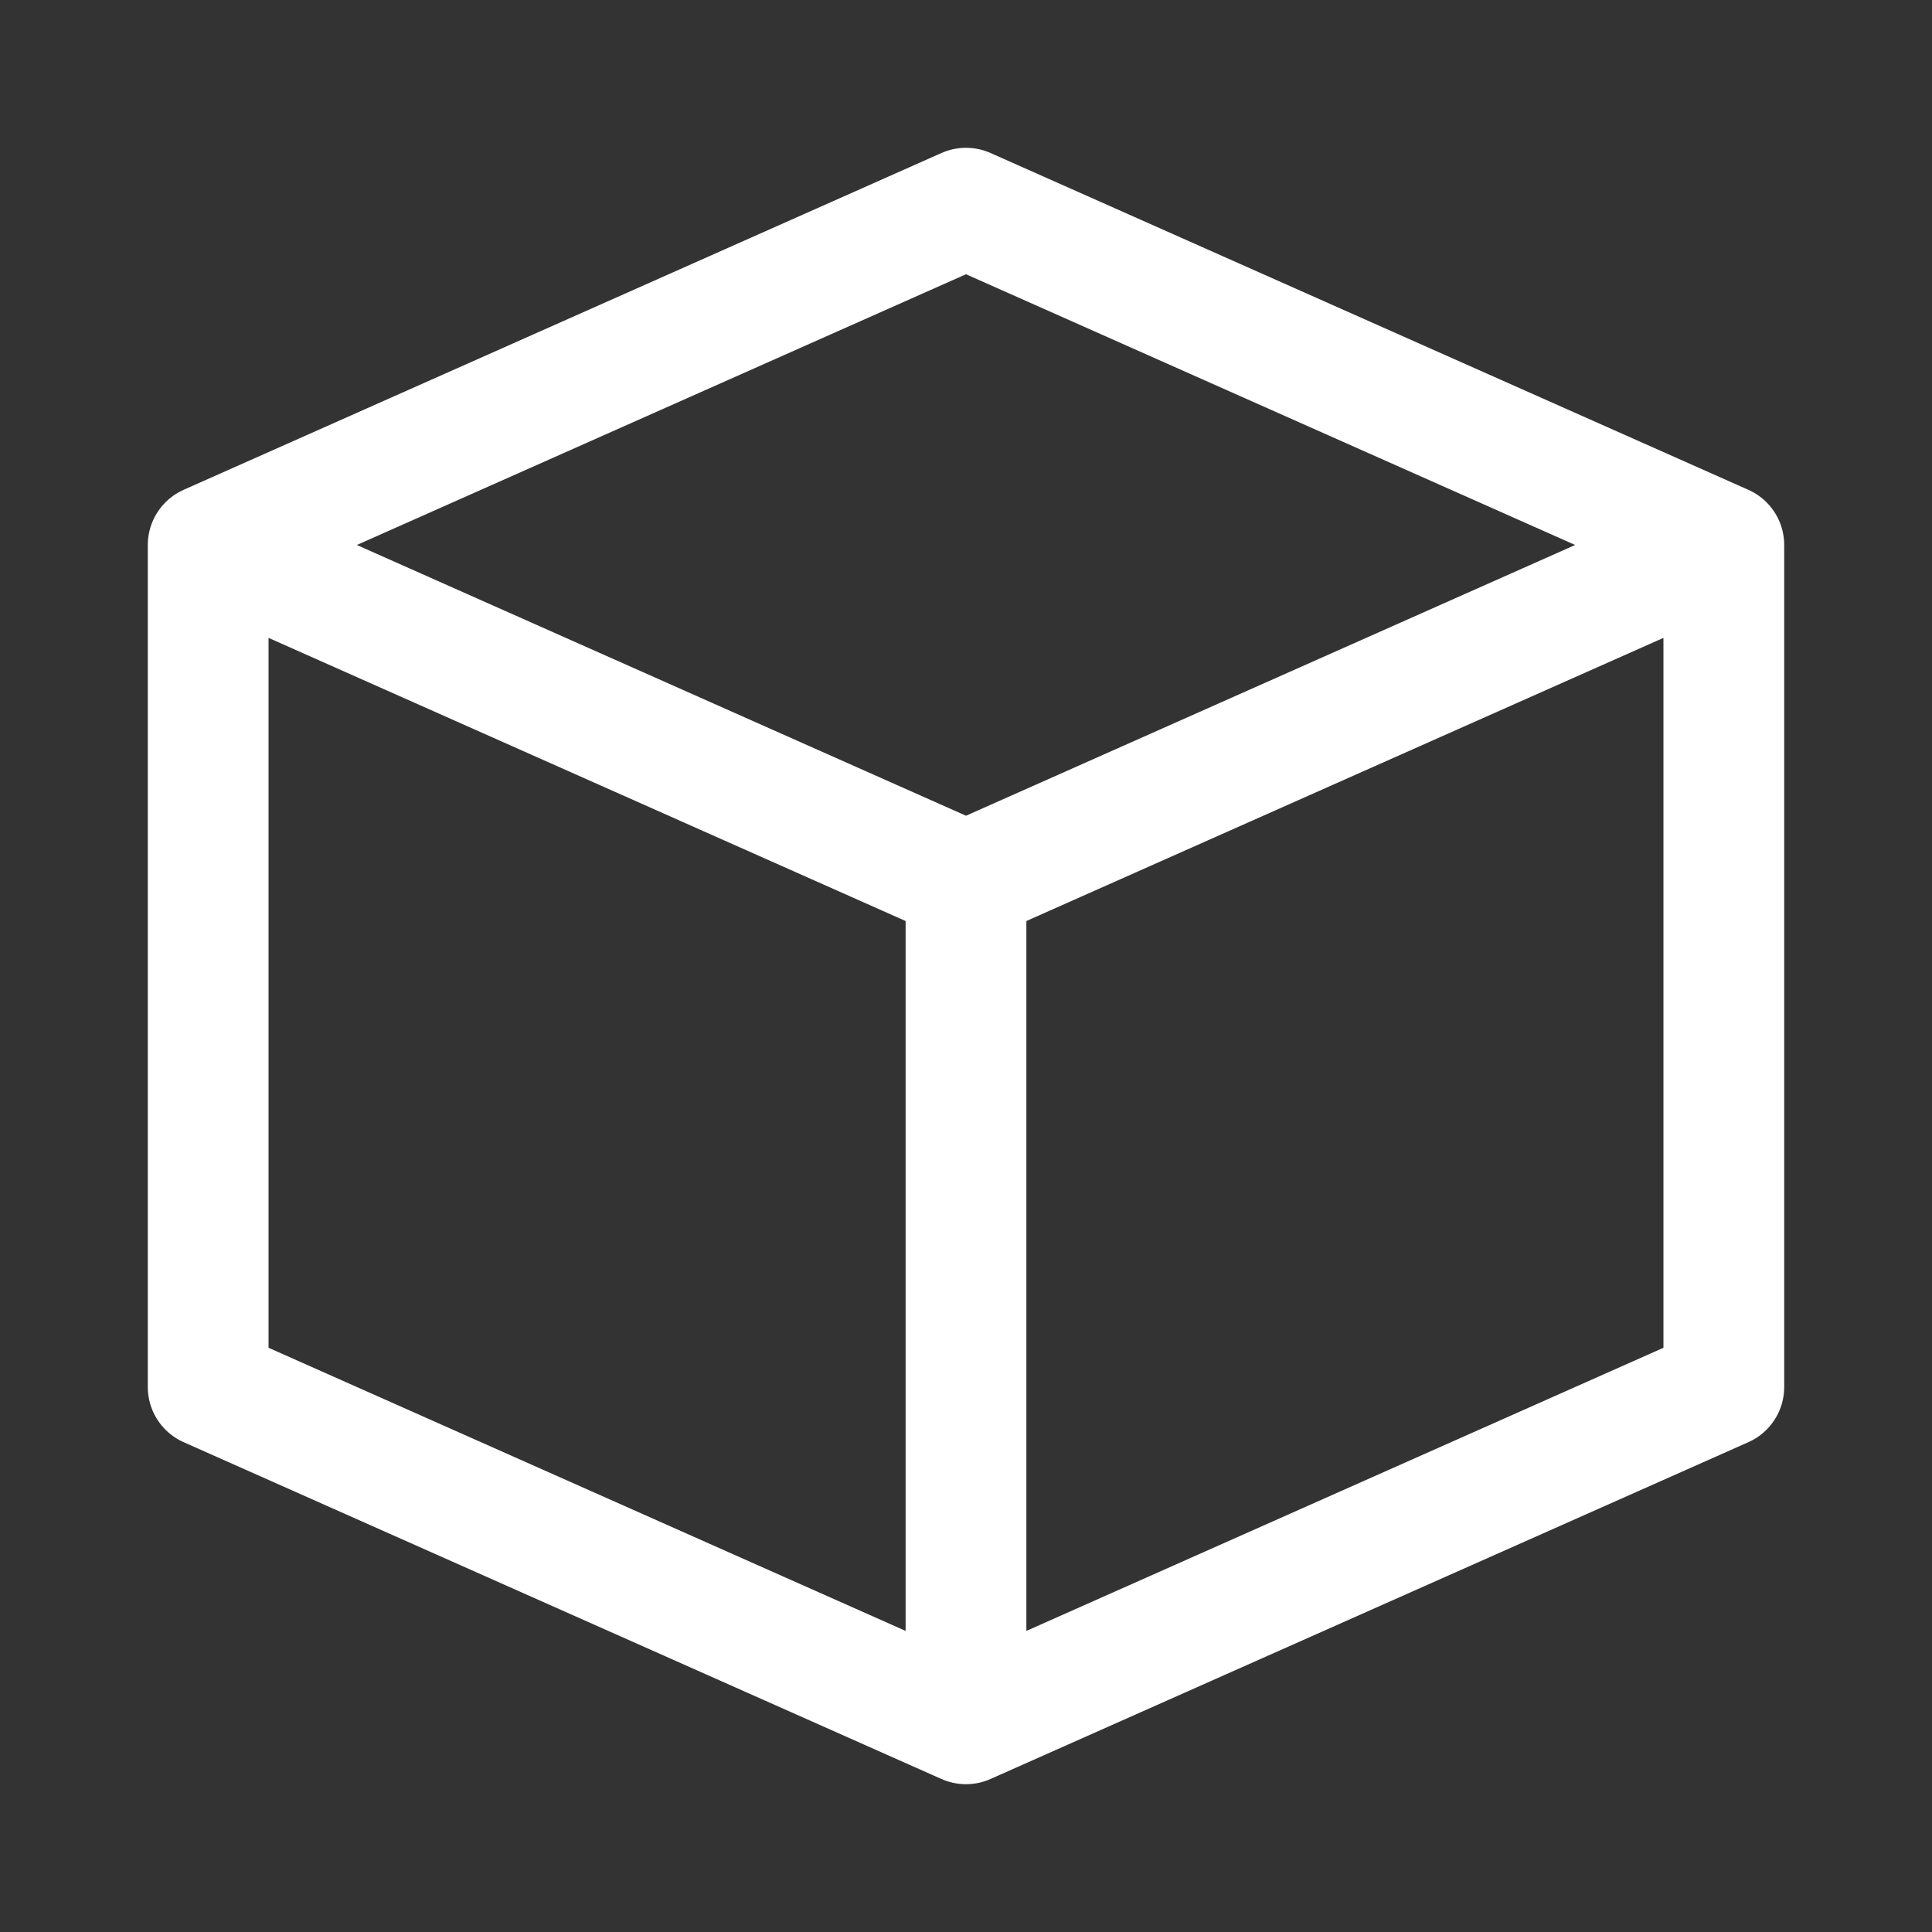 <svg xmlns="http://www.w3.org/2000/svg" xmlns:xlink="http://www.w3.org/1999/xlink" width="24" height="24" viewBox="0 0 24 24"><rect x="0" y="0" width="24" height="24" fill="#333333" stroke="none"/><defs><style>.a{fill:#fff;}.b{clip-path:url(#a);}.c{fill:none;stroke:#fff;stroke-linecap:round;stroke-linejoin:round;stroke-width:1.5px;}</style><clipPath id="a"><rect class="a" width="24" height="24" transform="translate(934 223)"/></clipPath></defs><g class="b" transform="translate(-934 -223)"><path class="c" d="M6,10.184,15.414,6l9.414,4.184M6,10.184l9.414,4.184M6,10.184v10.46l9.414,4.184m9.414-14.644-9.414,4.184m9.414-4.184v10.46l-9.414,4.184m0-10.46v10.46" transform="translate(930.586 219.586)"/></g></svg>